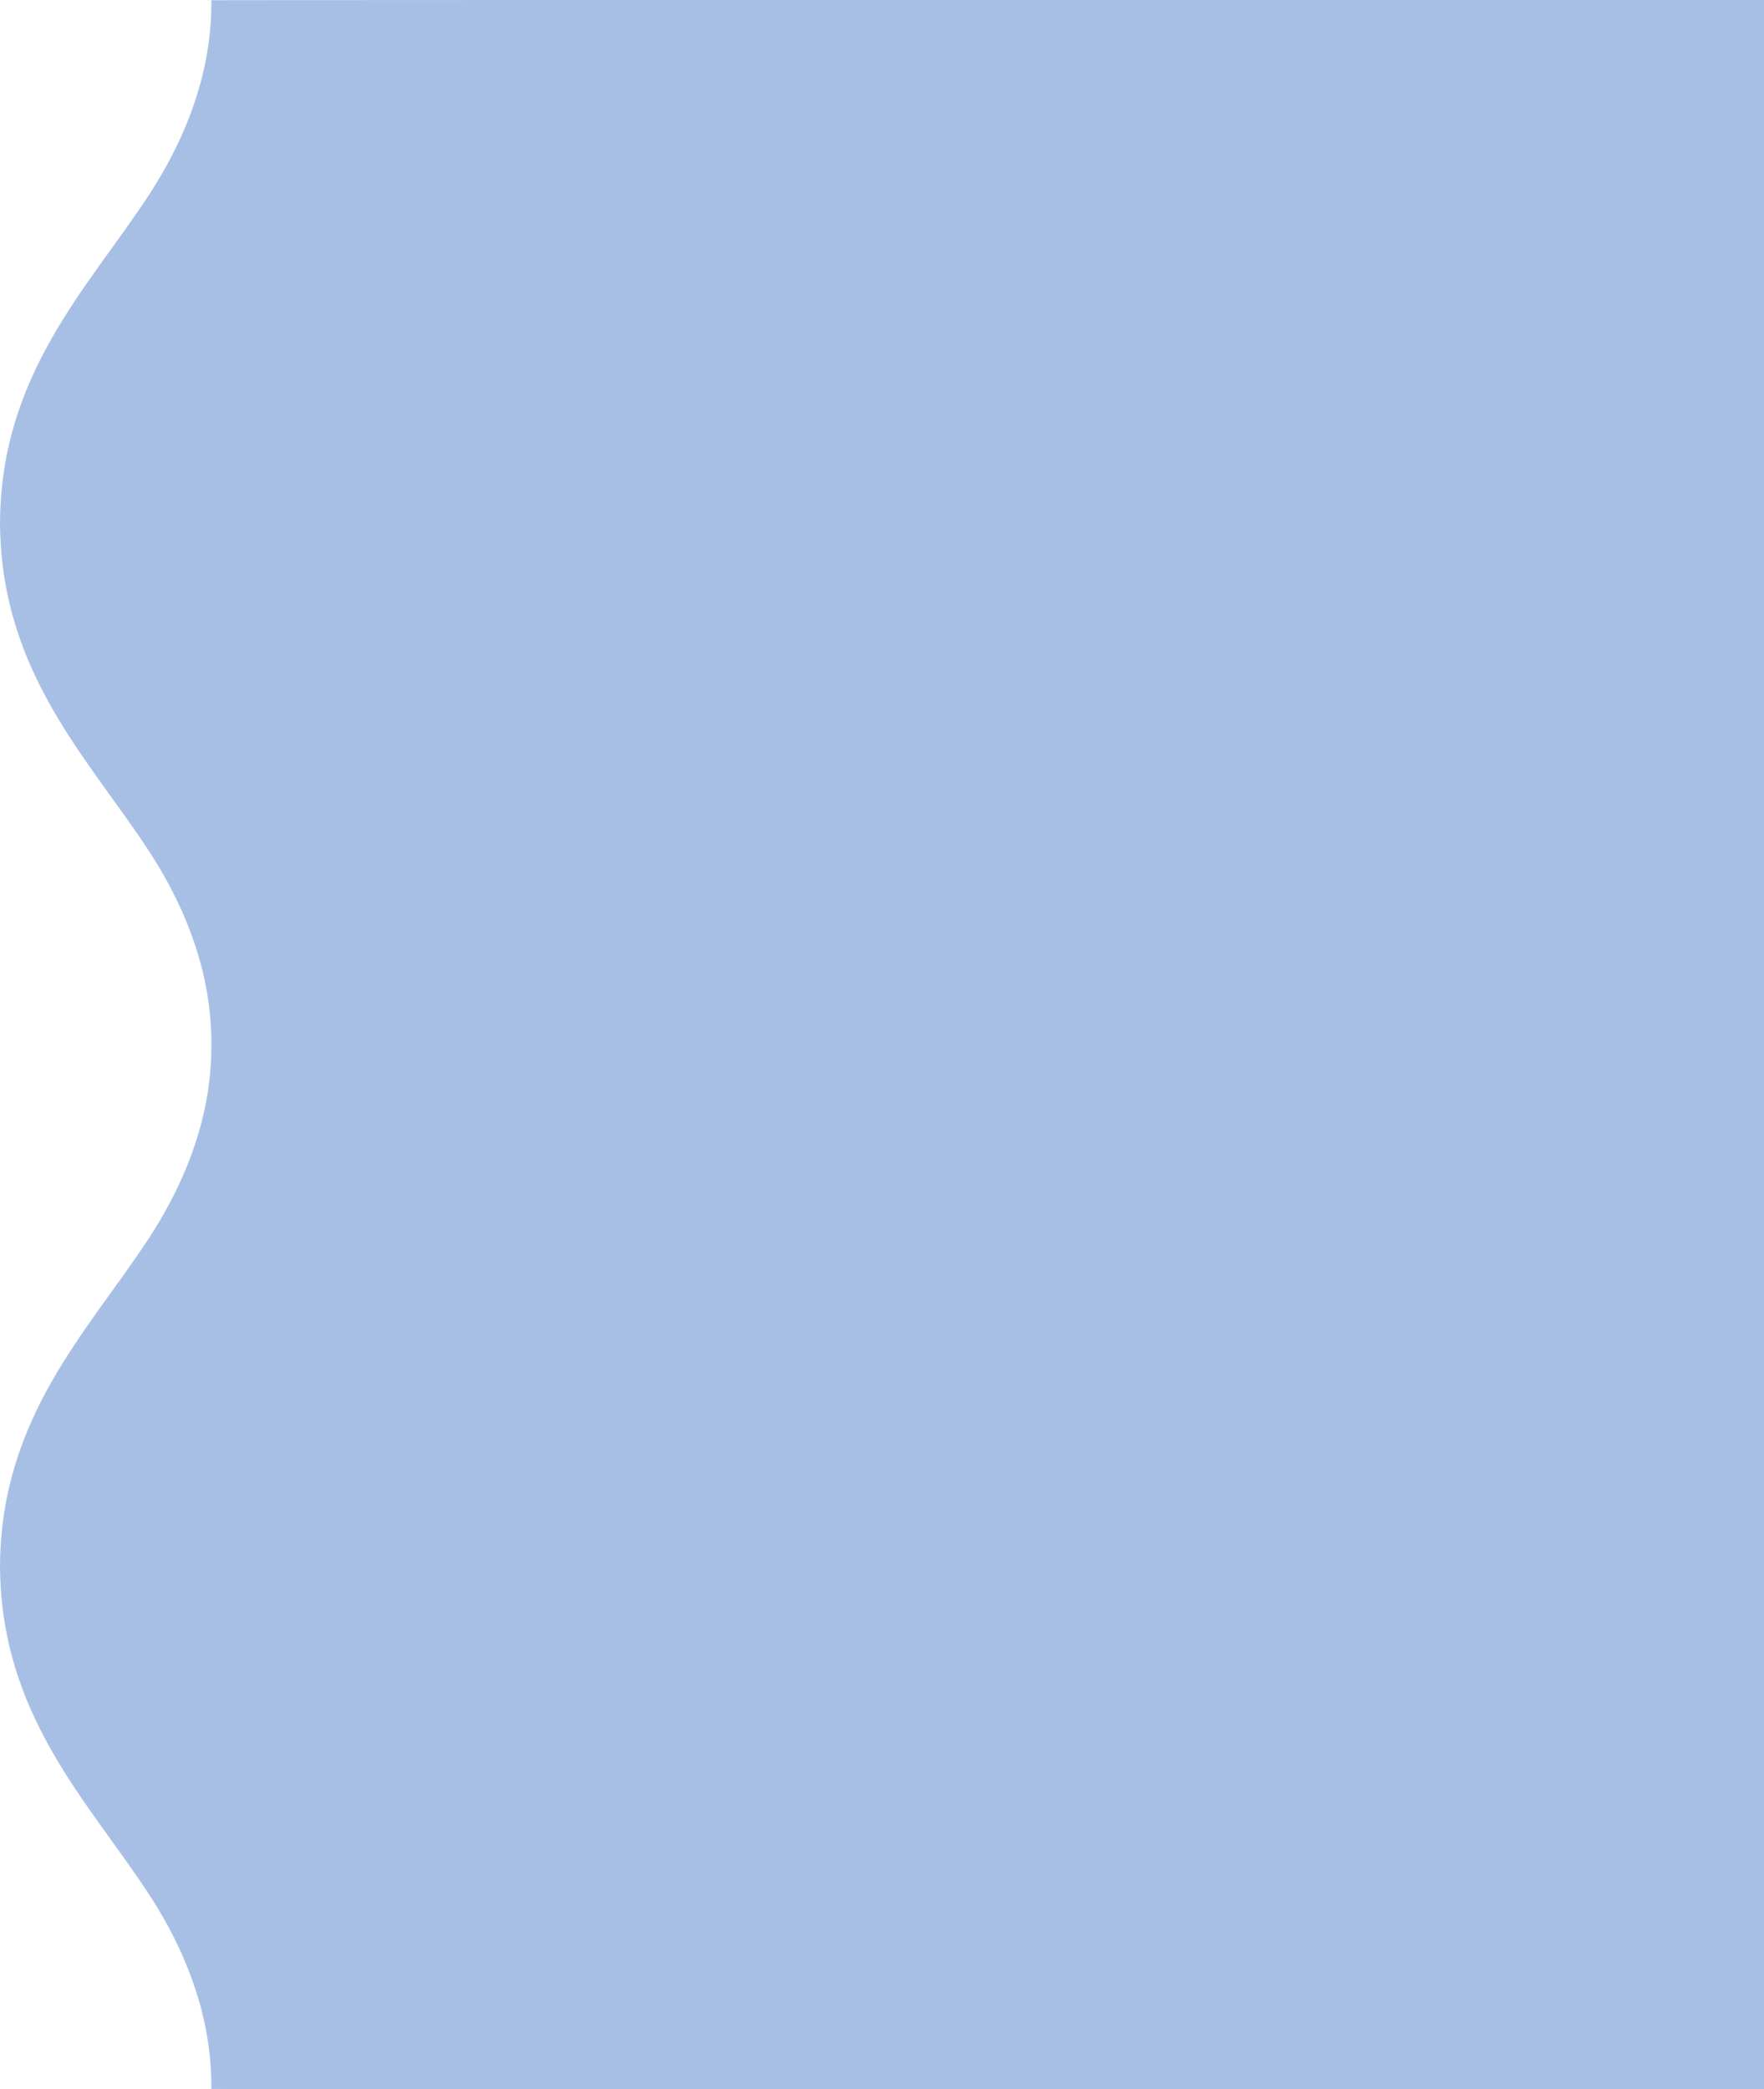 <svg xmlns="http://www.w3.org/2000/svg" viewBox="0 0 641 759">
  <g data-name="Layer 2">
    <path fill="#a8bfe5" d="M13.41 0C368 0 35.59 0 76.8.1 77 19.21 71.94 43.59 54 71 32.08 104.51.31 135.76 0 190c.31 54.24 32.08 85.49 54 119 17.81 27.23 22.93 51.46 22.81 70.51.12 19.05-5 43.28-22.81 70.51C32.08 483.51.31 514.76 0 569c.31 54.24 32.08 85.49 54 119 17.94 27.42 23 51.8 22.8 70.91-41.21.07 291.22.1-63.39.1H641V0z" data-name="Layer 1"/>
  </g>
</svg>

